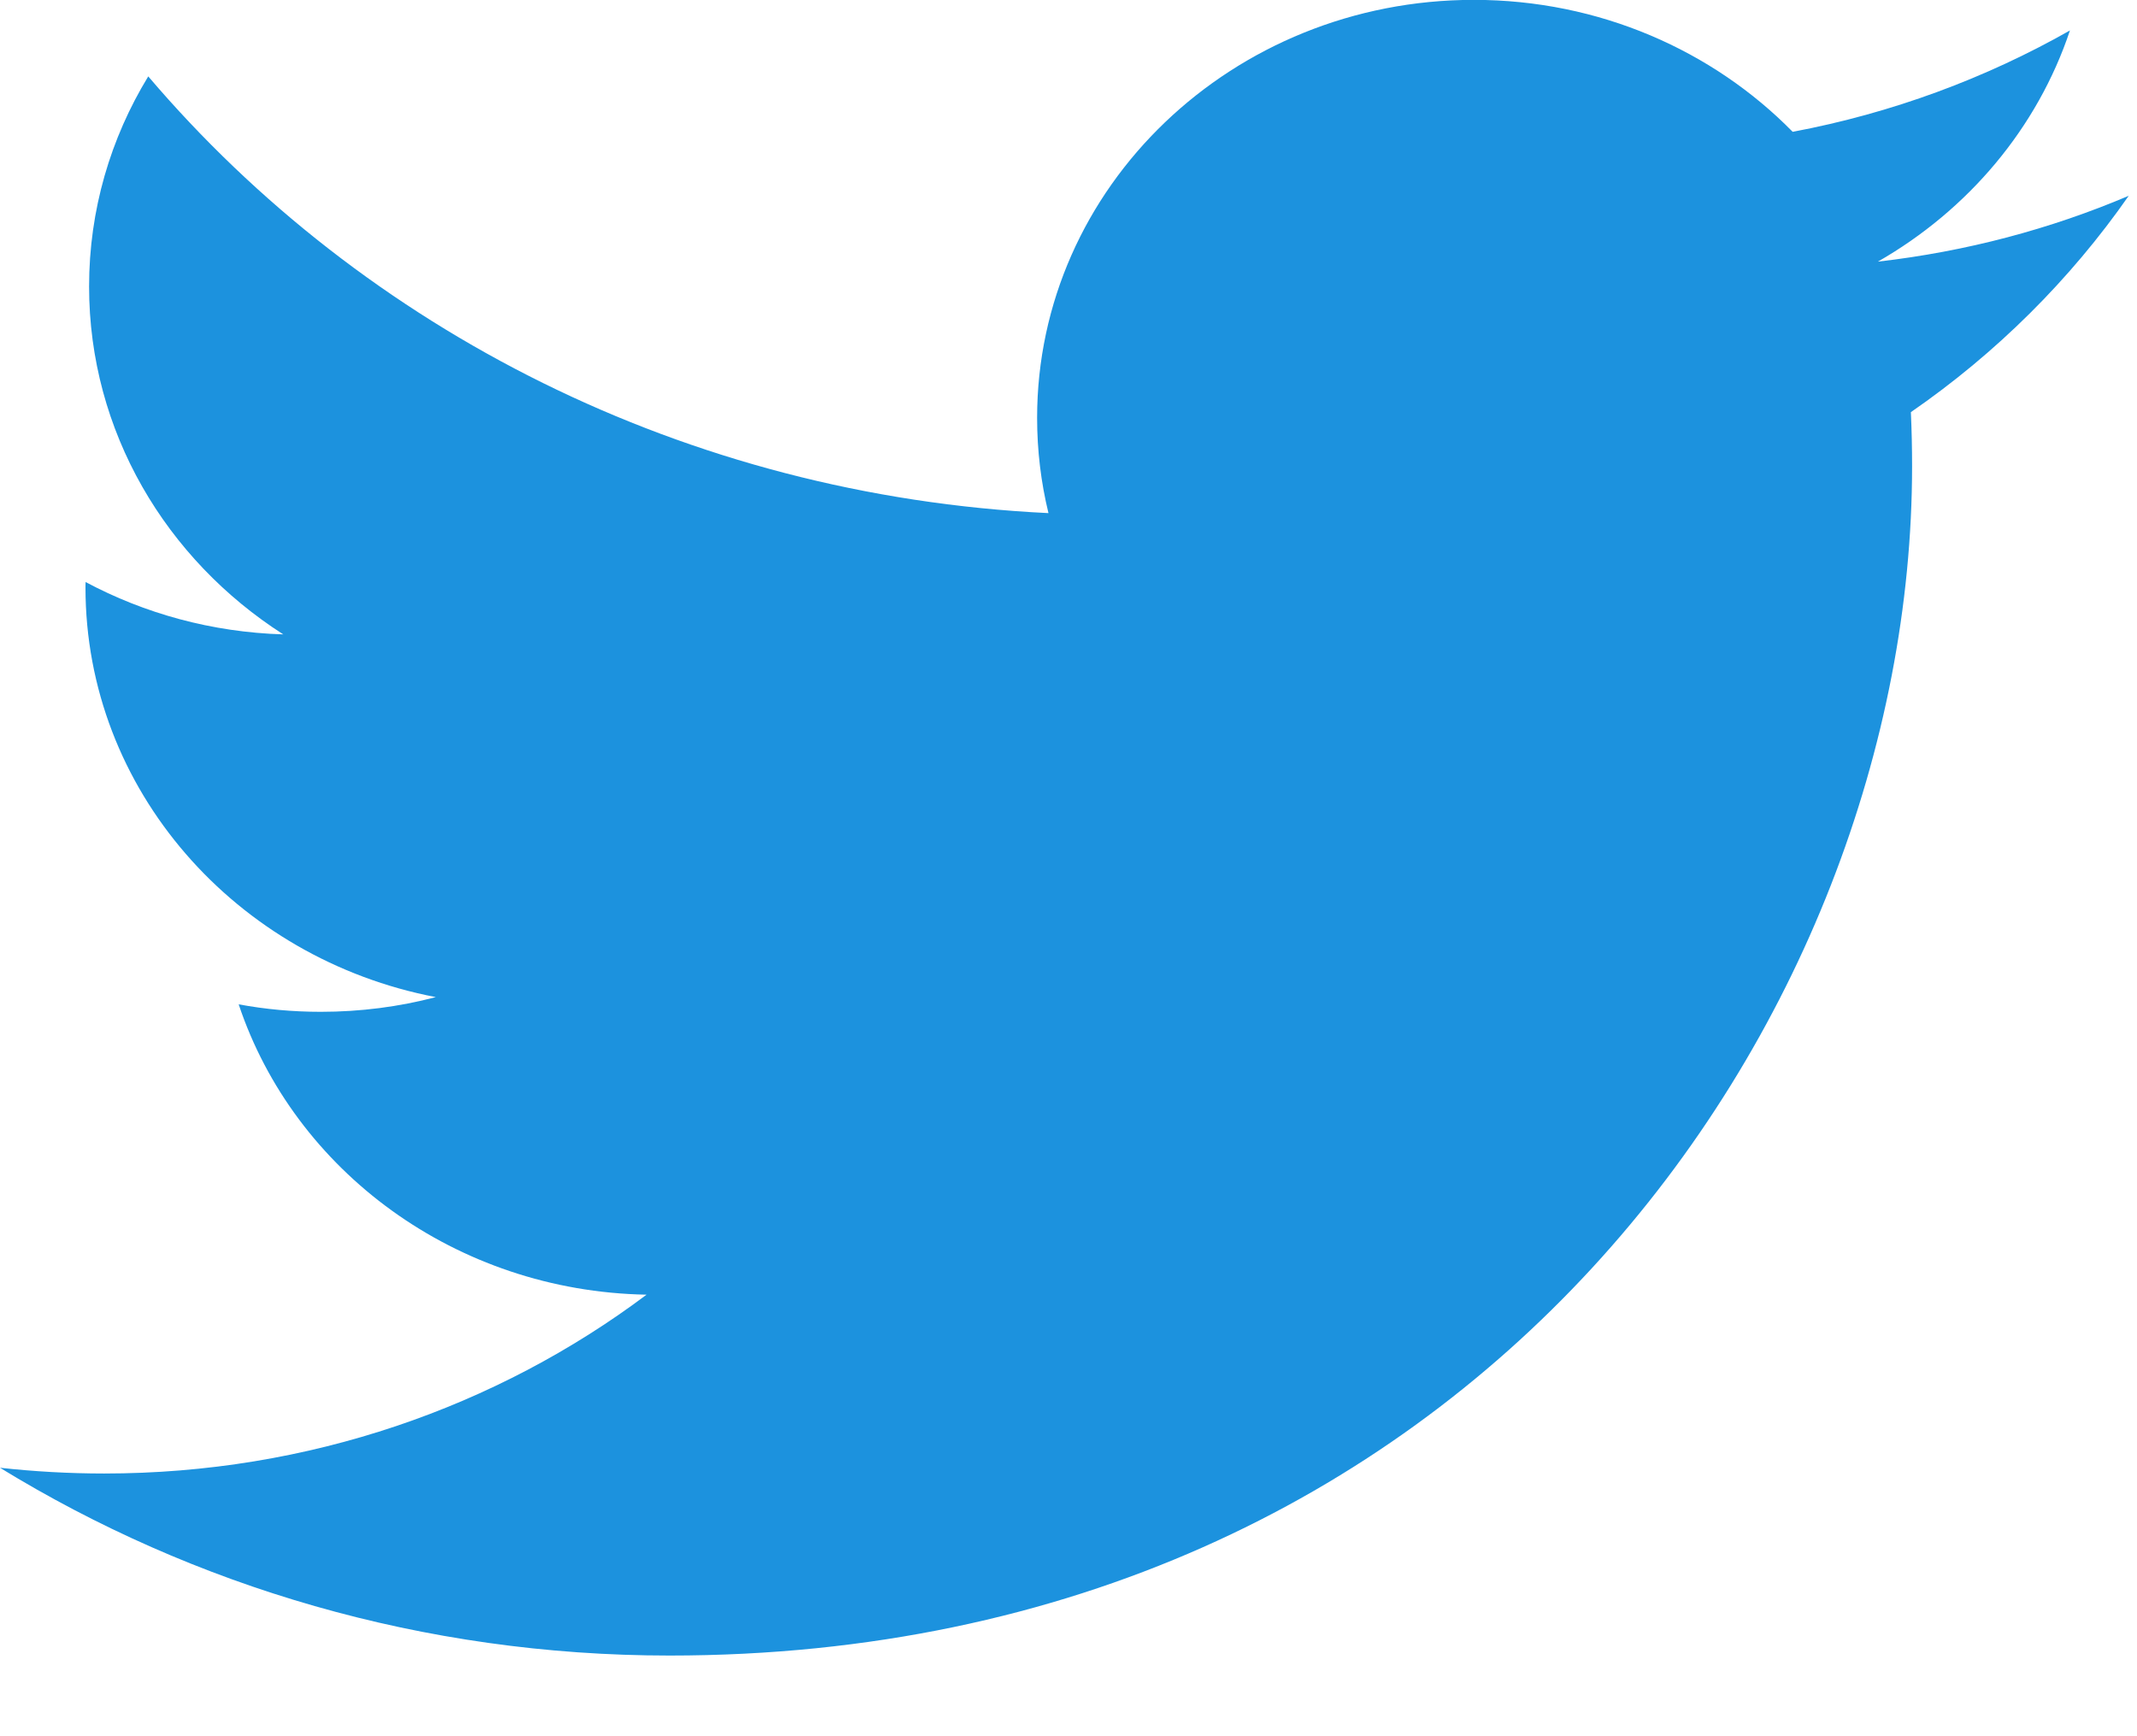 <svg width="16" height="13" viewBox="0 0 16 13" fill="none" xmlns="http://www.w3.org/2000/svg">
<path fill-rule="evenodd" clip-rule="evenodd" d="M15.938 1.466C15.352 1.715 14.722 1.883 14.06 1.959C14.736 1.572 15.254 0.959 15.498 0.228C14.867 0.586 14.166 0.847 13.422 0.987C12.825 0.379 11.975 -0.001 11.035 -0.001C9.229 -0.001 7.765 1.4 7.765 3.129C7.765 3.374 7.794 3.612 7.85 3.842C5.132 3.711 2.722 2.465 1.11 0.572C0.828 1.034 0.667 1.572 0.667 2.145C0.667 3.231 1.244 4.189 2.121 4.75C1.585 4.734 1.081 4.593 0.641 4.358C0.64 4.372 0.64 4.385 0.64 4.398C0.64 5.914 1.767 7.179 3.263 7.466C2.989 7.538 2.7 7.576 2.402 7.576C2.191 7.576 1.986 7.557 1.787 7.52C2.202 8.764 3.41 9.668 4.841 9.694C3.722 10.533 2.312 11.033 0.78 11.033C0.516 11.033 0.256 11.018 0 10.99C1.447 11.877 3.166 12.396 5.013 12.396C11.027 12.396 14.316 7.627 14.316 3.491C14.316 3.355 14.313 3.221 14.307 3.086C14.946 2.645 15.5 2.094 15.938 1.466" fill="#1C92DE"/>
</svg>
